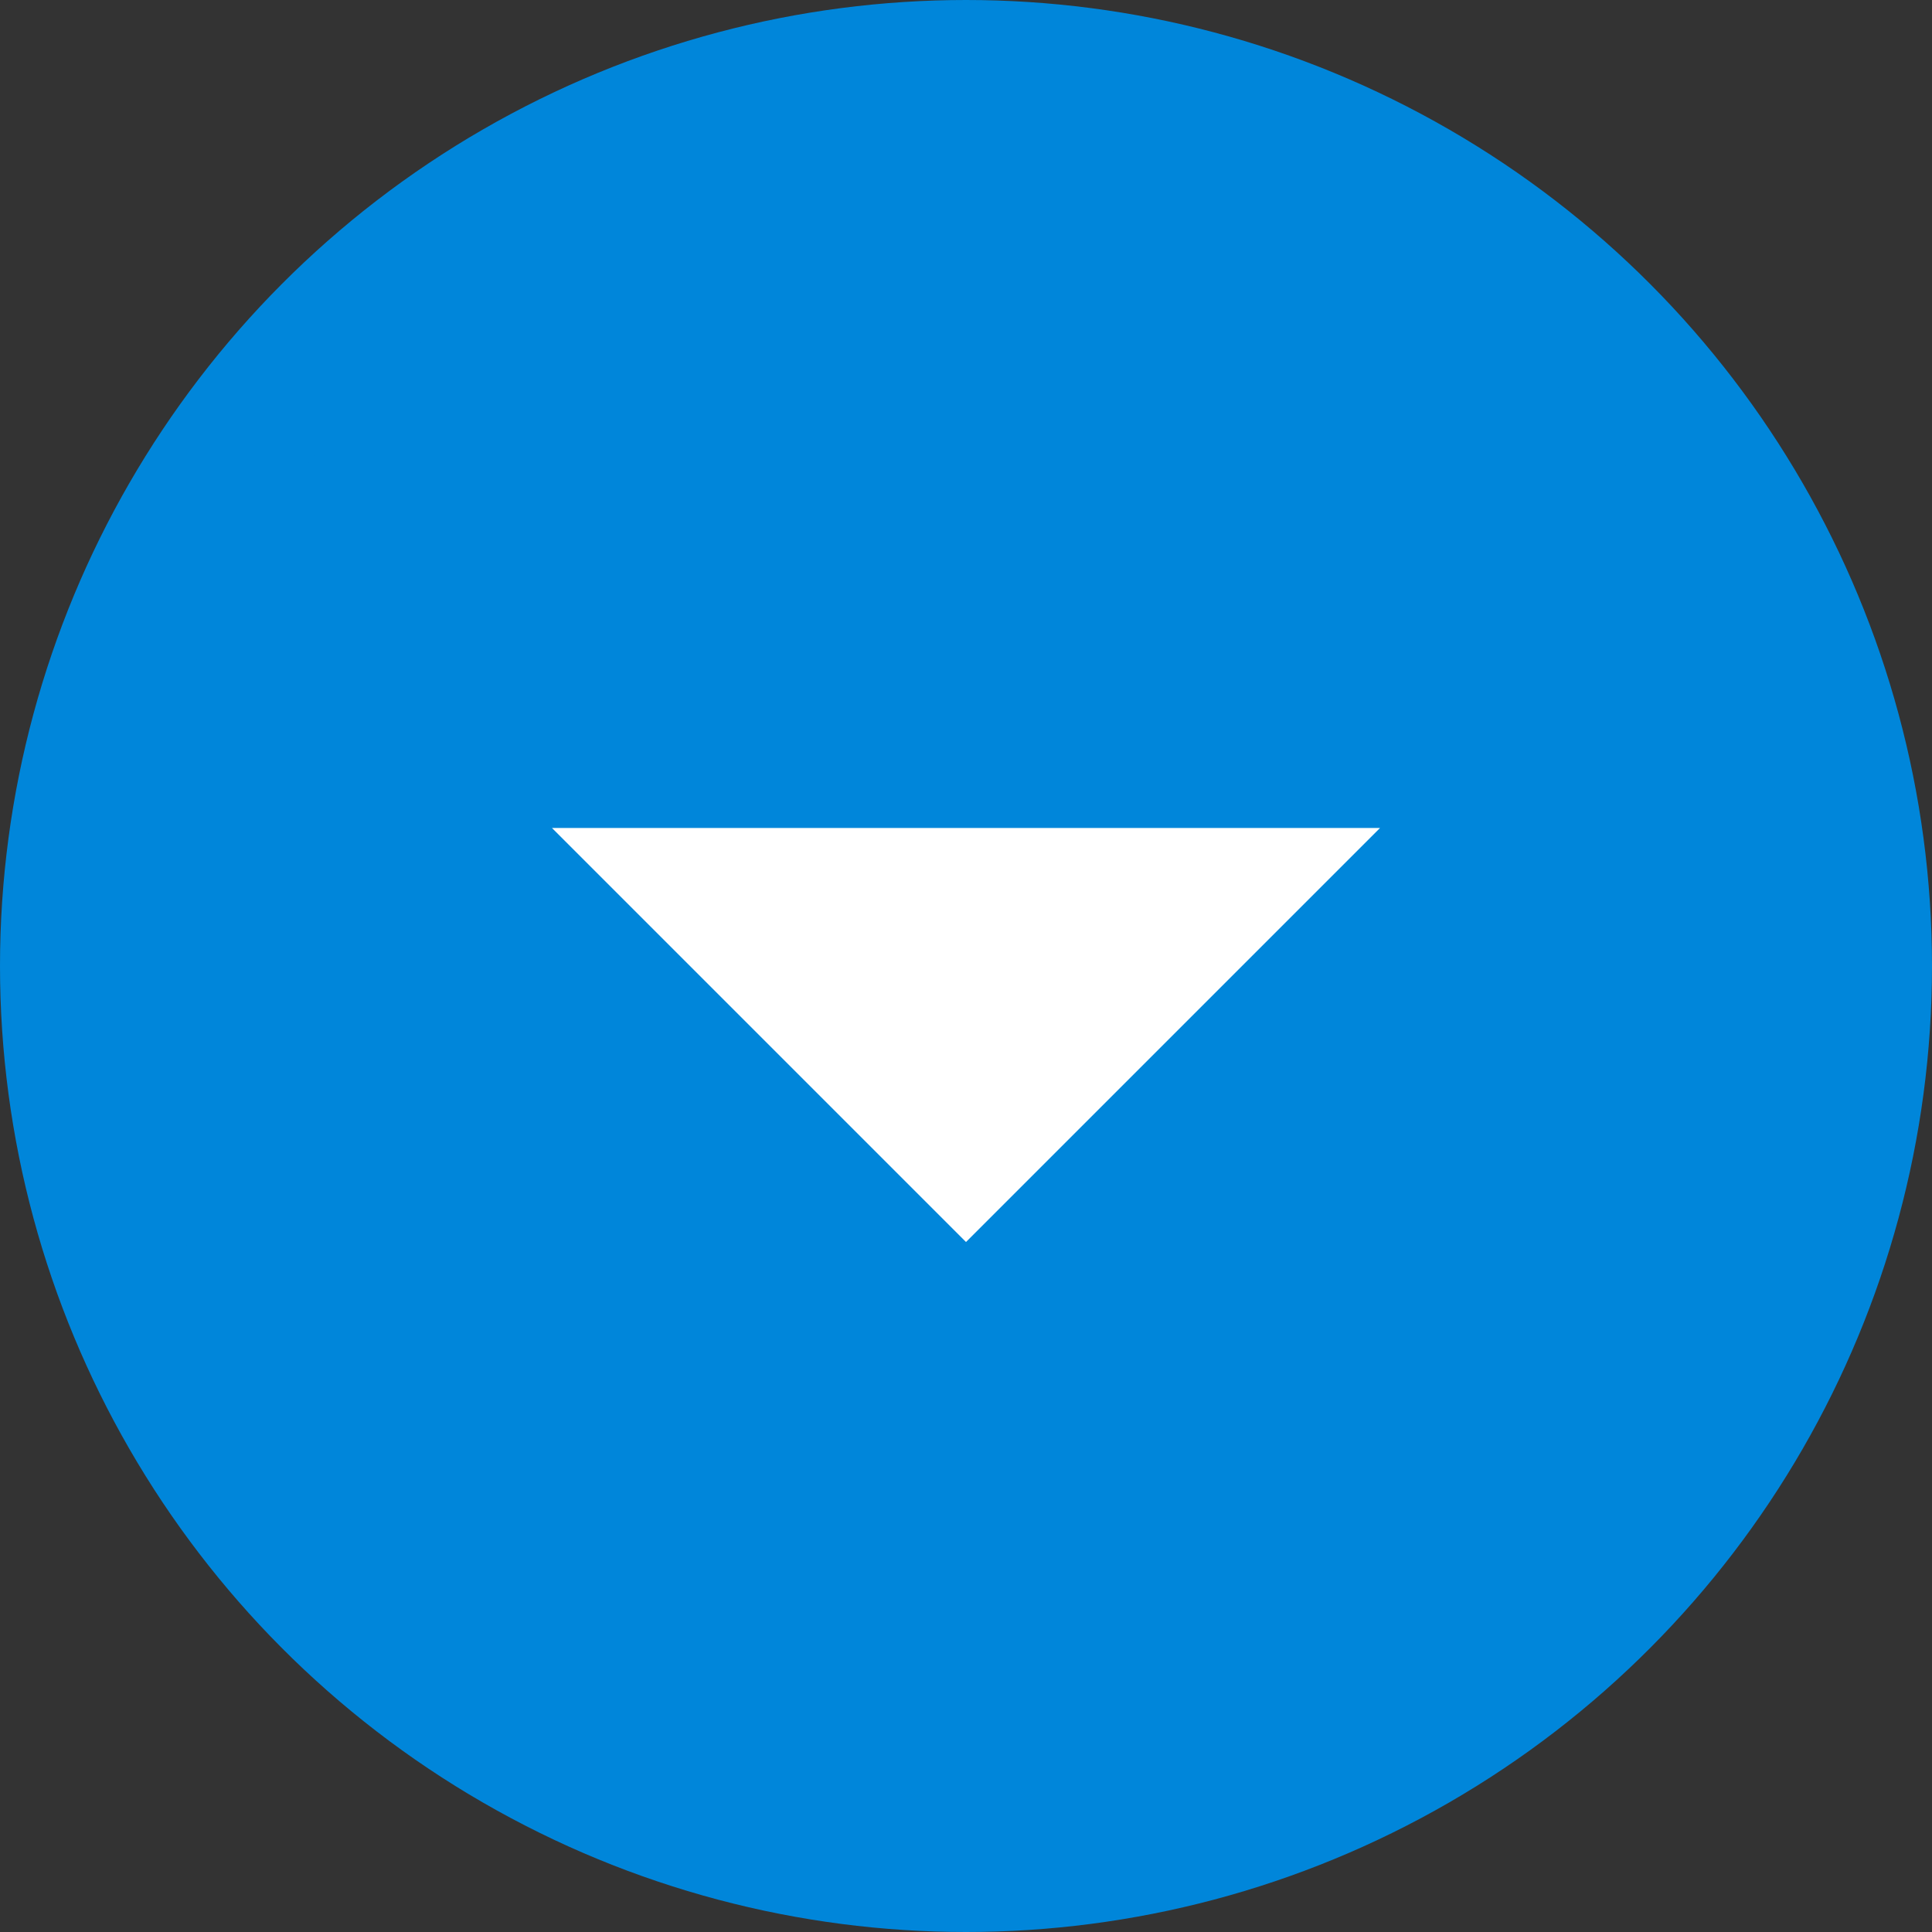 <svg width="14" height="14" viewBox="0 0 14 14" fill="none" xmlns="http://www.w3.org/2000/svg">
<rect x="0" y="0" width="14" height="14" fill="#333333" stroke="none"/>
<circle cx="7" cy="7" r="6.5" fill="#0086DA" stroke="#0086DA"/>
<path d="M7 9L4 6H10L7 9Z" fill="white"/>
</svg>
